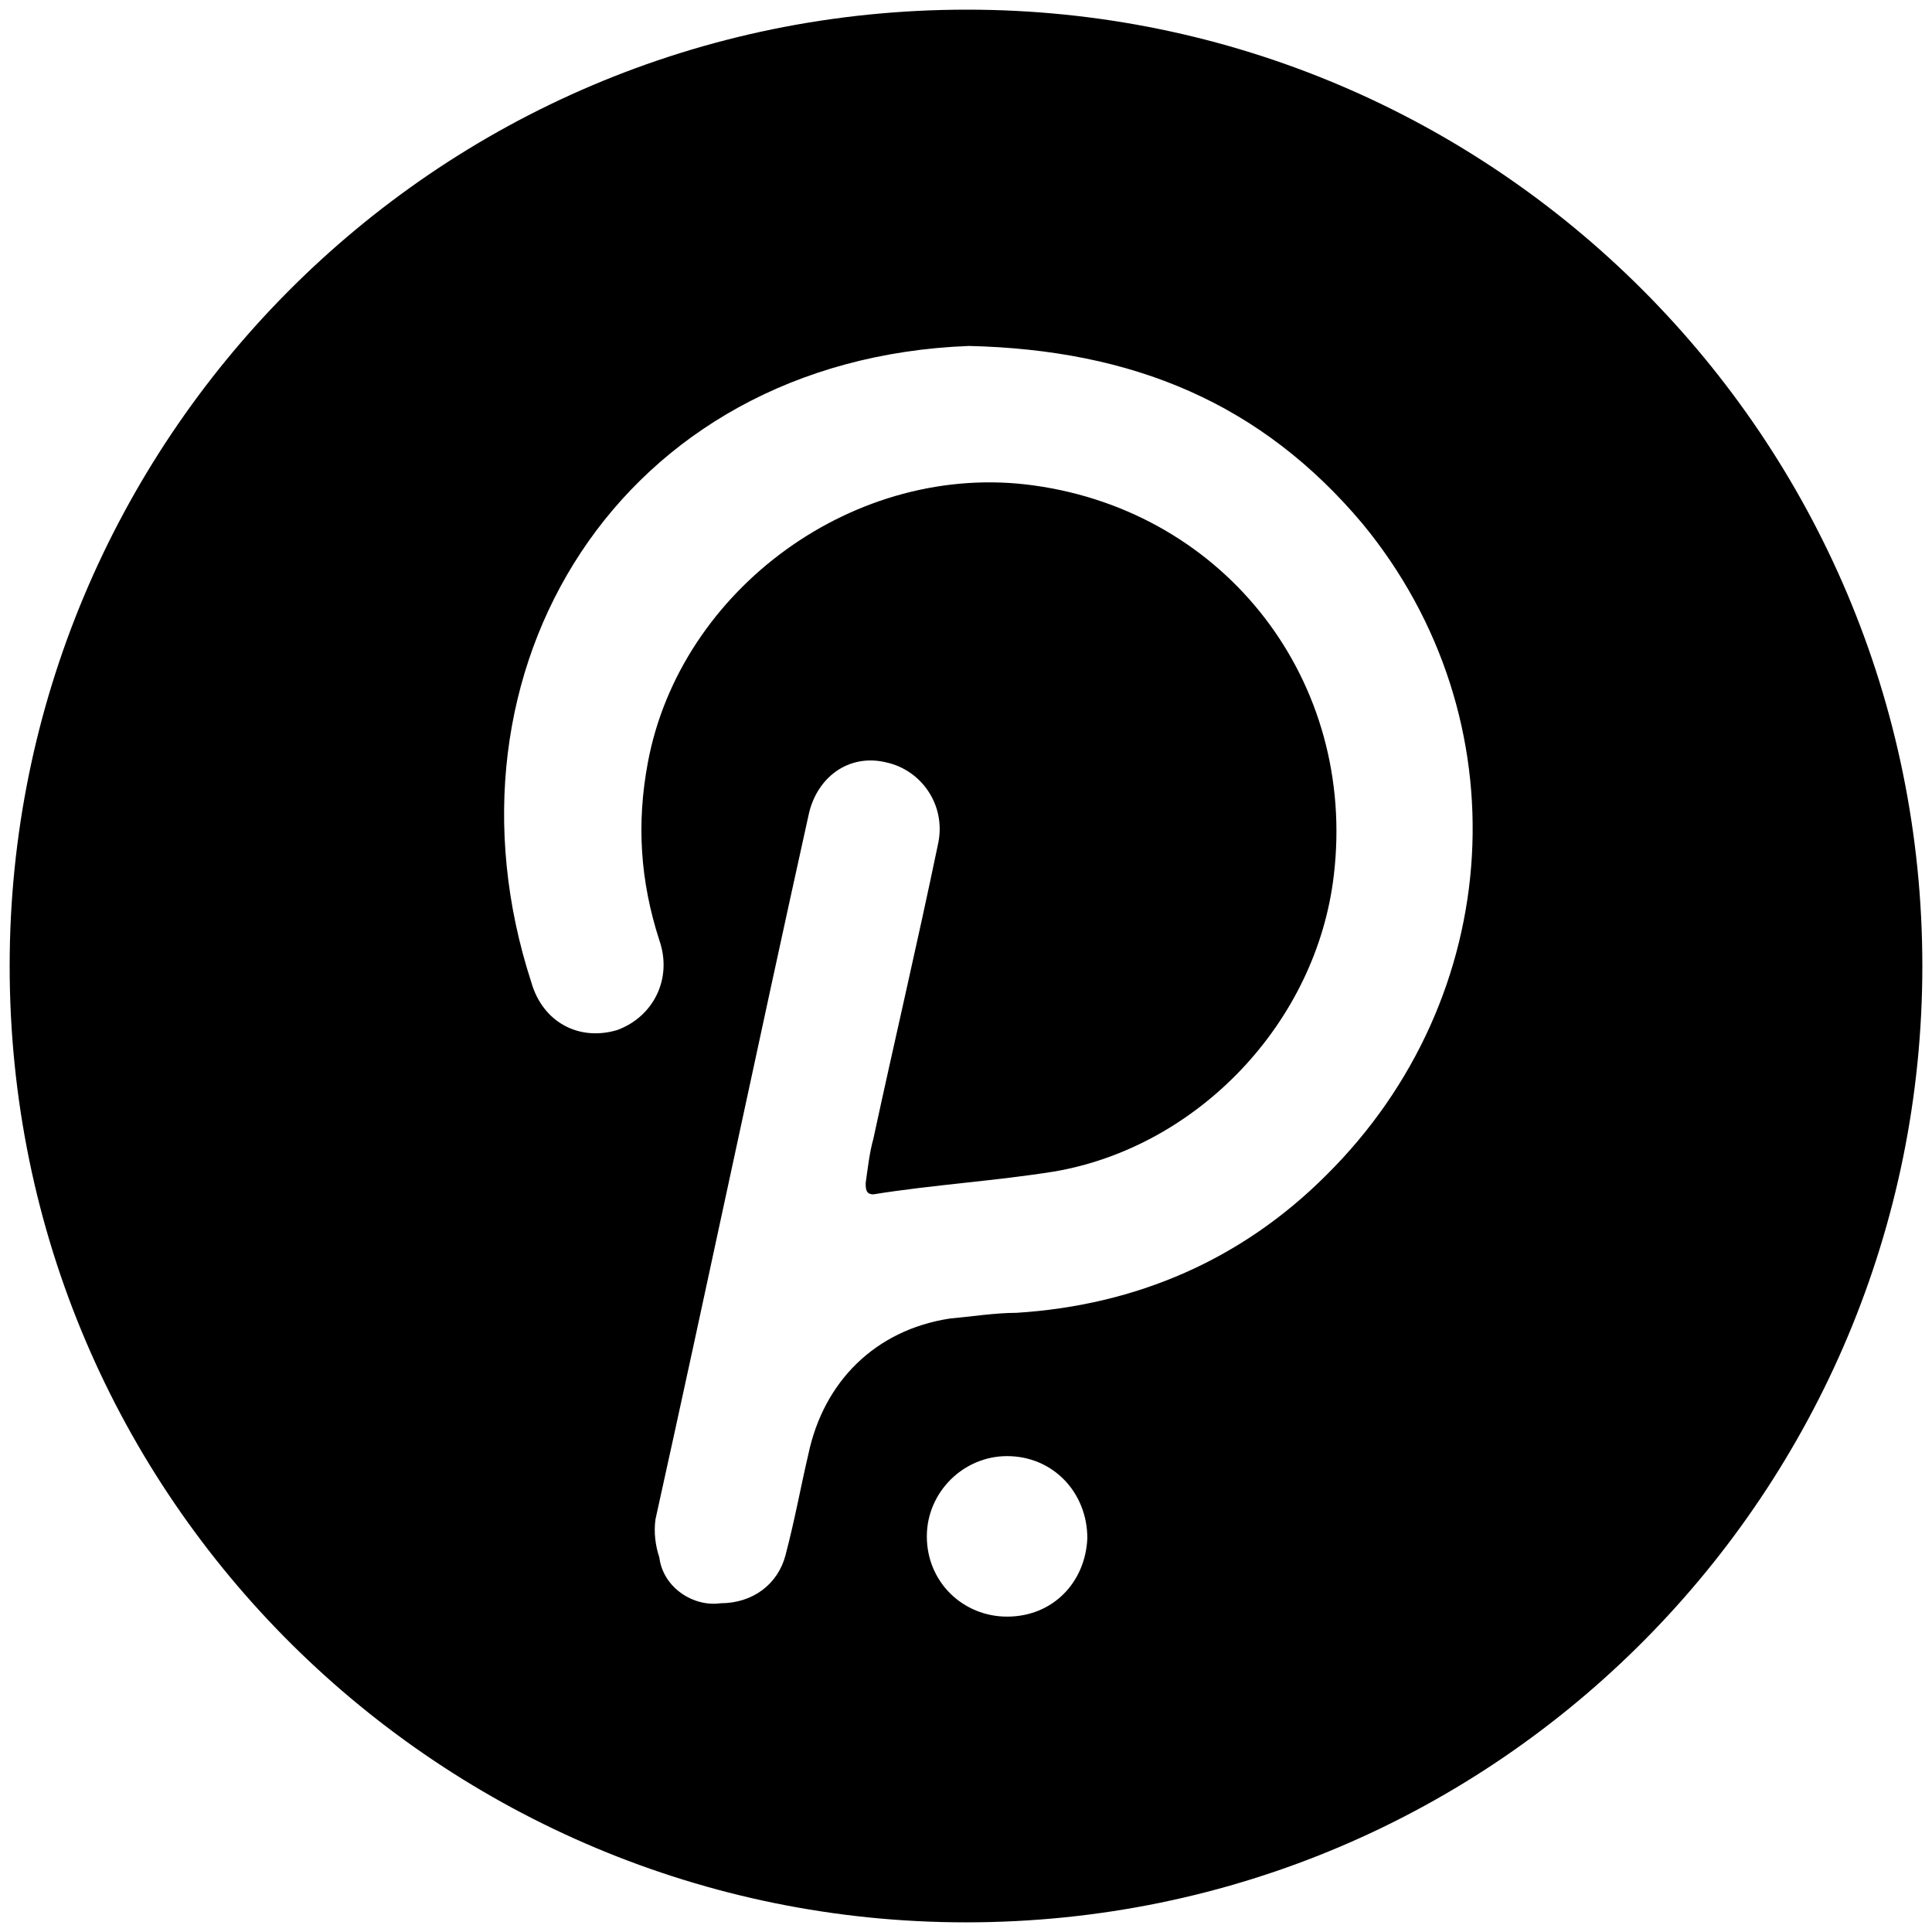 <svg xmlns="http://www.w3.org/2000/svg" viewBox="0 0 1000 1000"><path d="M500.496 5C223.572 5 5 229.506 5 500.002c0 276.43 224.506 495.001 495.002 495.001 276.43 0 495.001-224.506 495.001-495.001C995.003 226.539 773.464 5 500.496 5zM275.001 508.408c-52.418-161.21 45.495-322.418 226.484-329.342 85.055 1.979 151.32 29.67 203.737 91.979 83.077 100.88 74.176 245.275-18.791 337.254-43.517 43.516-97.913 67.253-160.22 71.209-10.88 0-23.737 1.978-34.616 2.967-38.572 5.934-65.275 32.637-73.187 70.22-3.956 16.813-6.923 33.626-11.868 52.418-3.956 14.835-16.813 24.725-33.627 24.725-13.846 1.978-29.67-7.912-31.648-23.736-1.978-5.935-2.967-12.858-1.978-19.78 26.703-120.66 52.418-243.298 79.121-363.958 3.956-19.78 20.77-32.637 40.55-27.692 17.802 3.956 30.659 21.758 26.703 41.538-10.88 52.418-22.747 102.858-33.627 153.297-1.978 6.924-2.967 15.825-3.956 22.748 0 2.967 0 5.934 3.956 5.934 30.66-4.945 63.297-6.923 93.957-11.868 74.176-12.858 135.495-77.143 144.396-153.298 11.868-99.89-55.385-187.912-155.275-201.758-91.979-12.858-182.968 53.406-199.781 143.407-5.934 31.648-3.956 61.318 5.934 91.978 6.923 19.78-2.967 39.56-21.758 46.484-19.78 5.934-38.572-3.956-44.506-24.726zm204.726 286.814c0-22.747 18.791-41.538 41.538-41.538 23.737 0 41.54 18.791 41.54 42.527-.99 22.748-17.803 40.55-41.54 40.55-22.747 0-41.538-17.802-41.538-41.539z"/></svg>